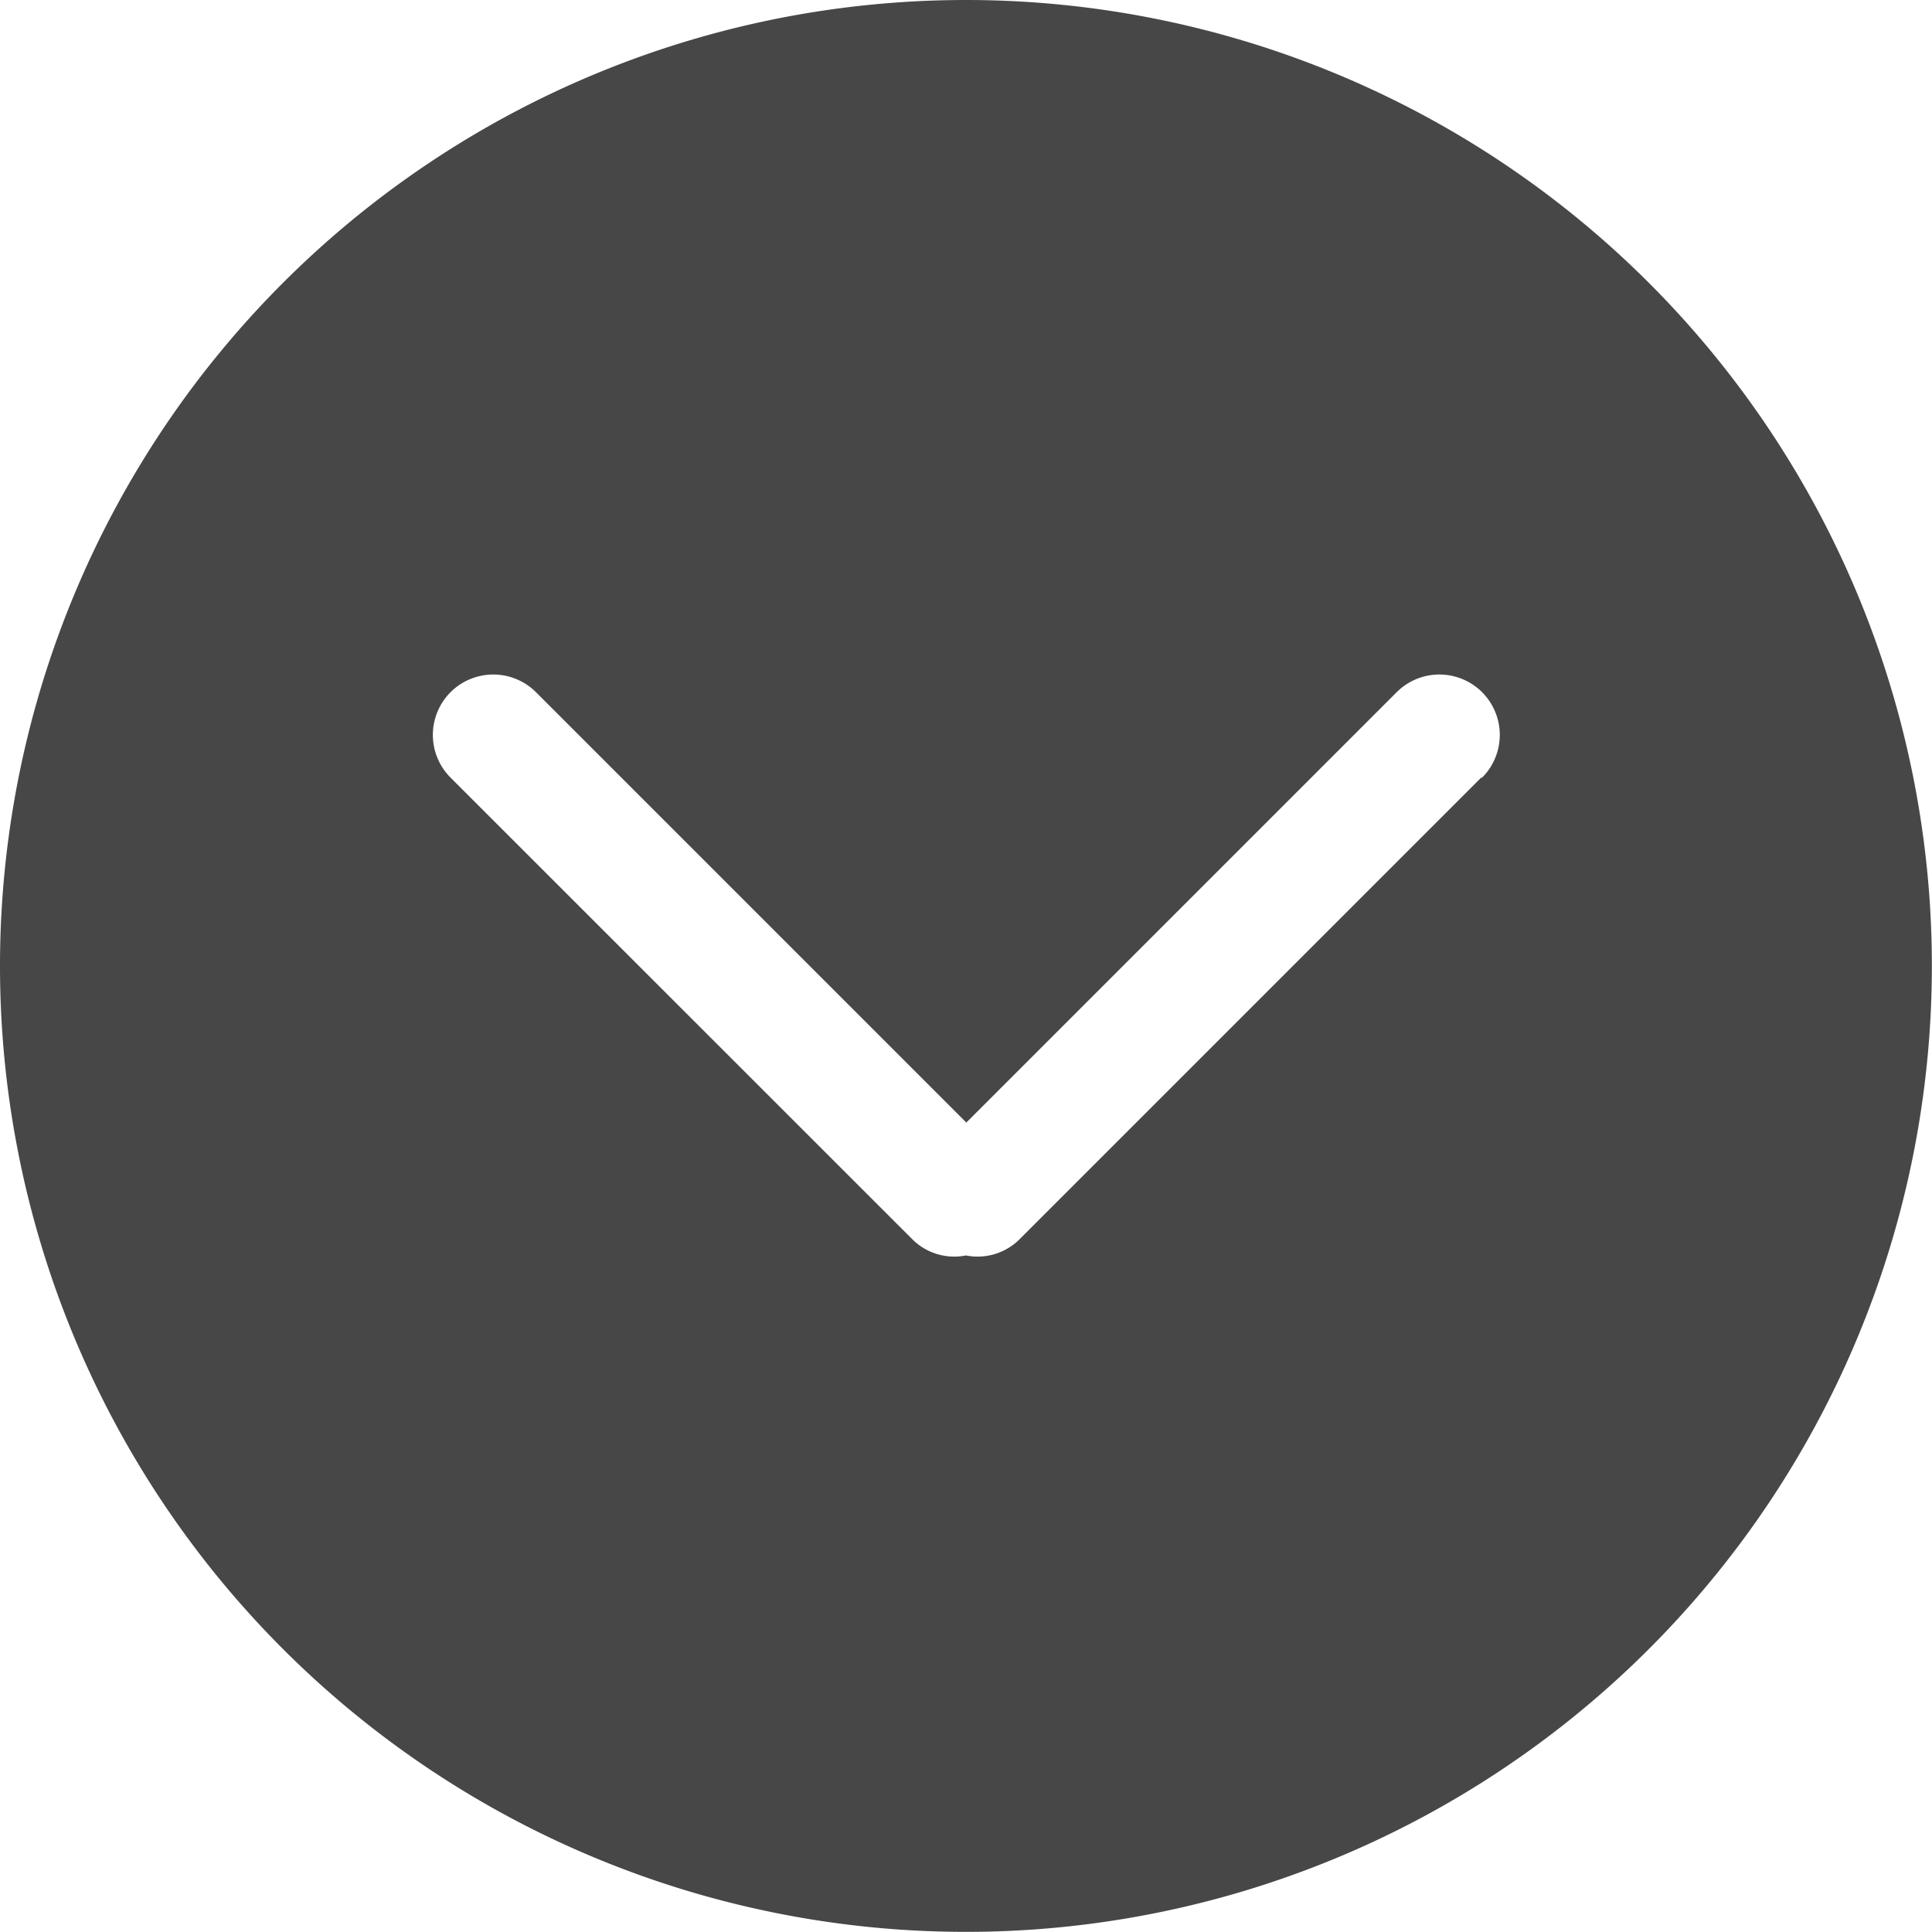 <svg id="down-arrow-black-circular-button" xmlns="http://www.w3.org/2000/svg" width="14.815" height="14.815" viewBox="0 0 14.815 14.815">
  <g id="_x33__24_">
    <g id="Group_96" data-name="Group 96">
      <path id="Path_249" data-name="Path 249" d="M7.407,0a7.407,7.407,0,1,0,7.407,7.407A7.407,7.407,0,0,0,7.407,0Zm3.951,5.963L7.814,9.507a.455.455,0,0,1-.407.12A.455.455,0,0,1,7,9.507L3.455,5.963a.463.463,0,0,1,.655-.655l3.3,3.3,3.3-3.3a.463.463,0,0,1,.655.655Z" fill="#474747"/>
    </g>
  </g>
</svg>
